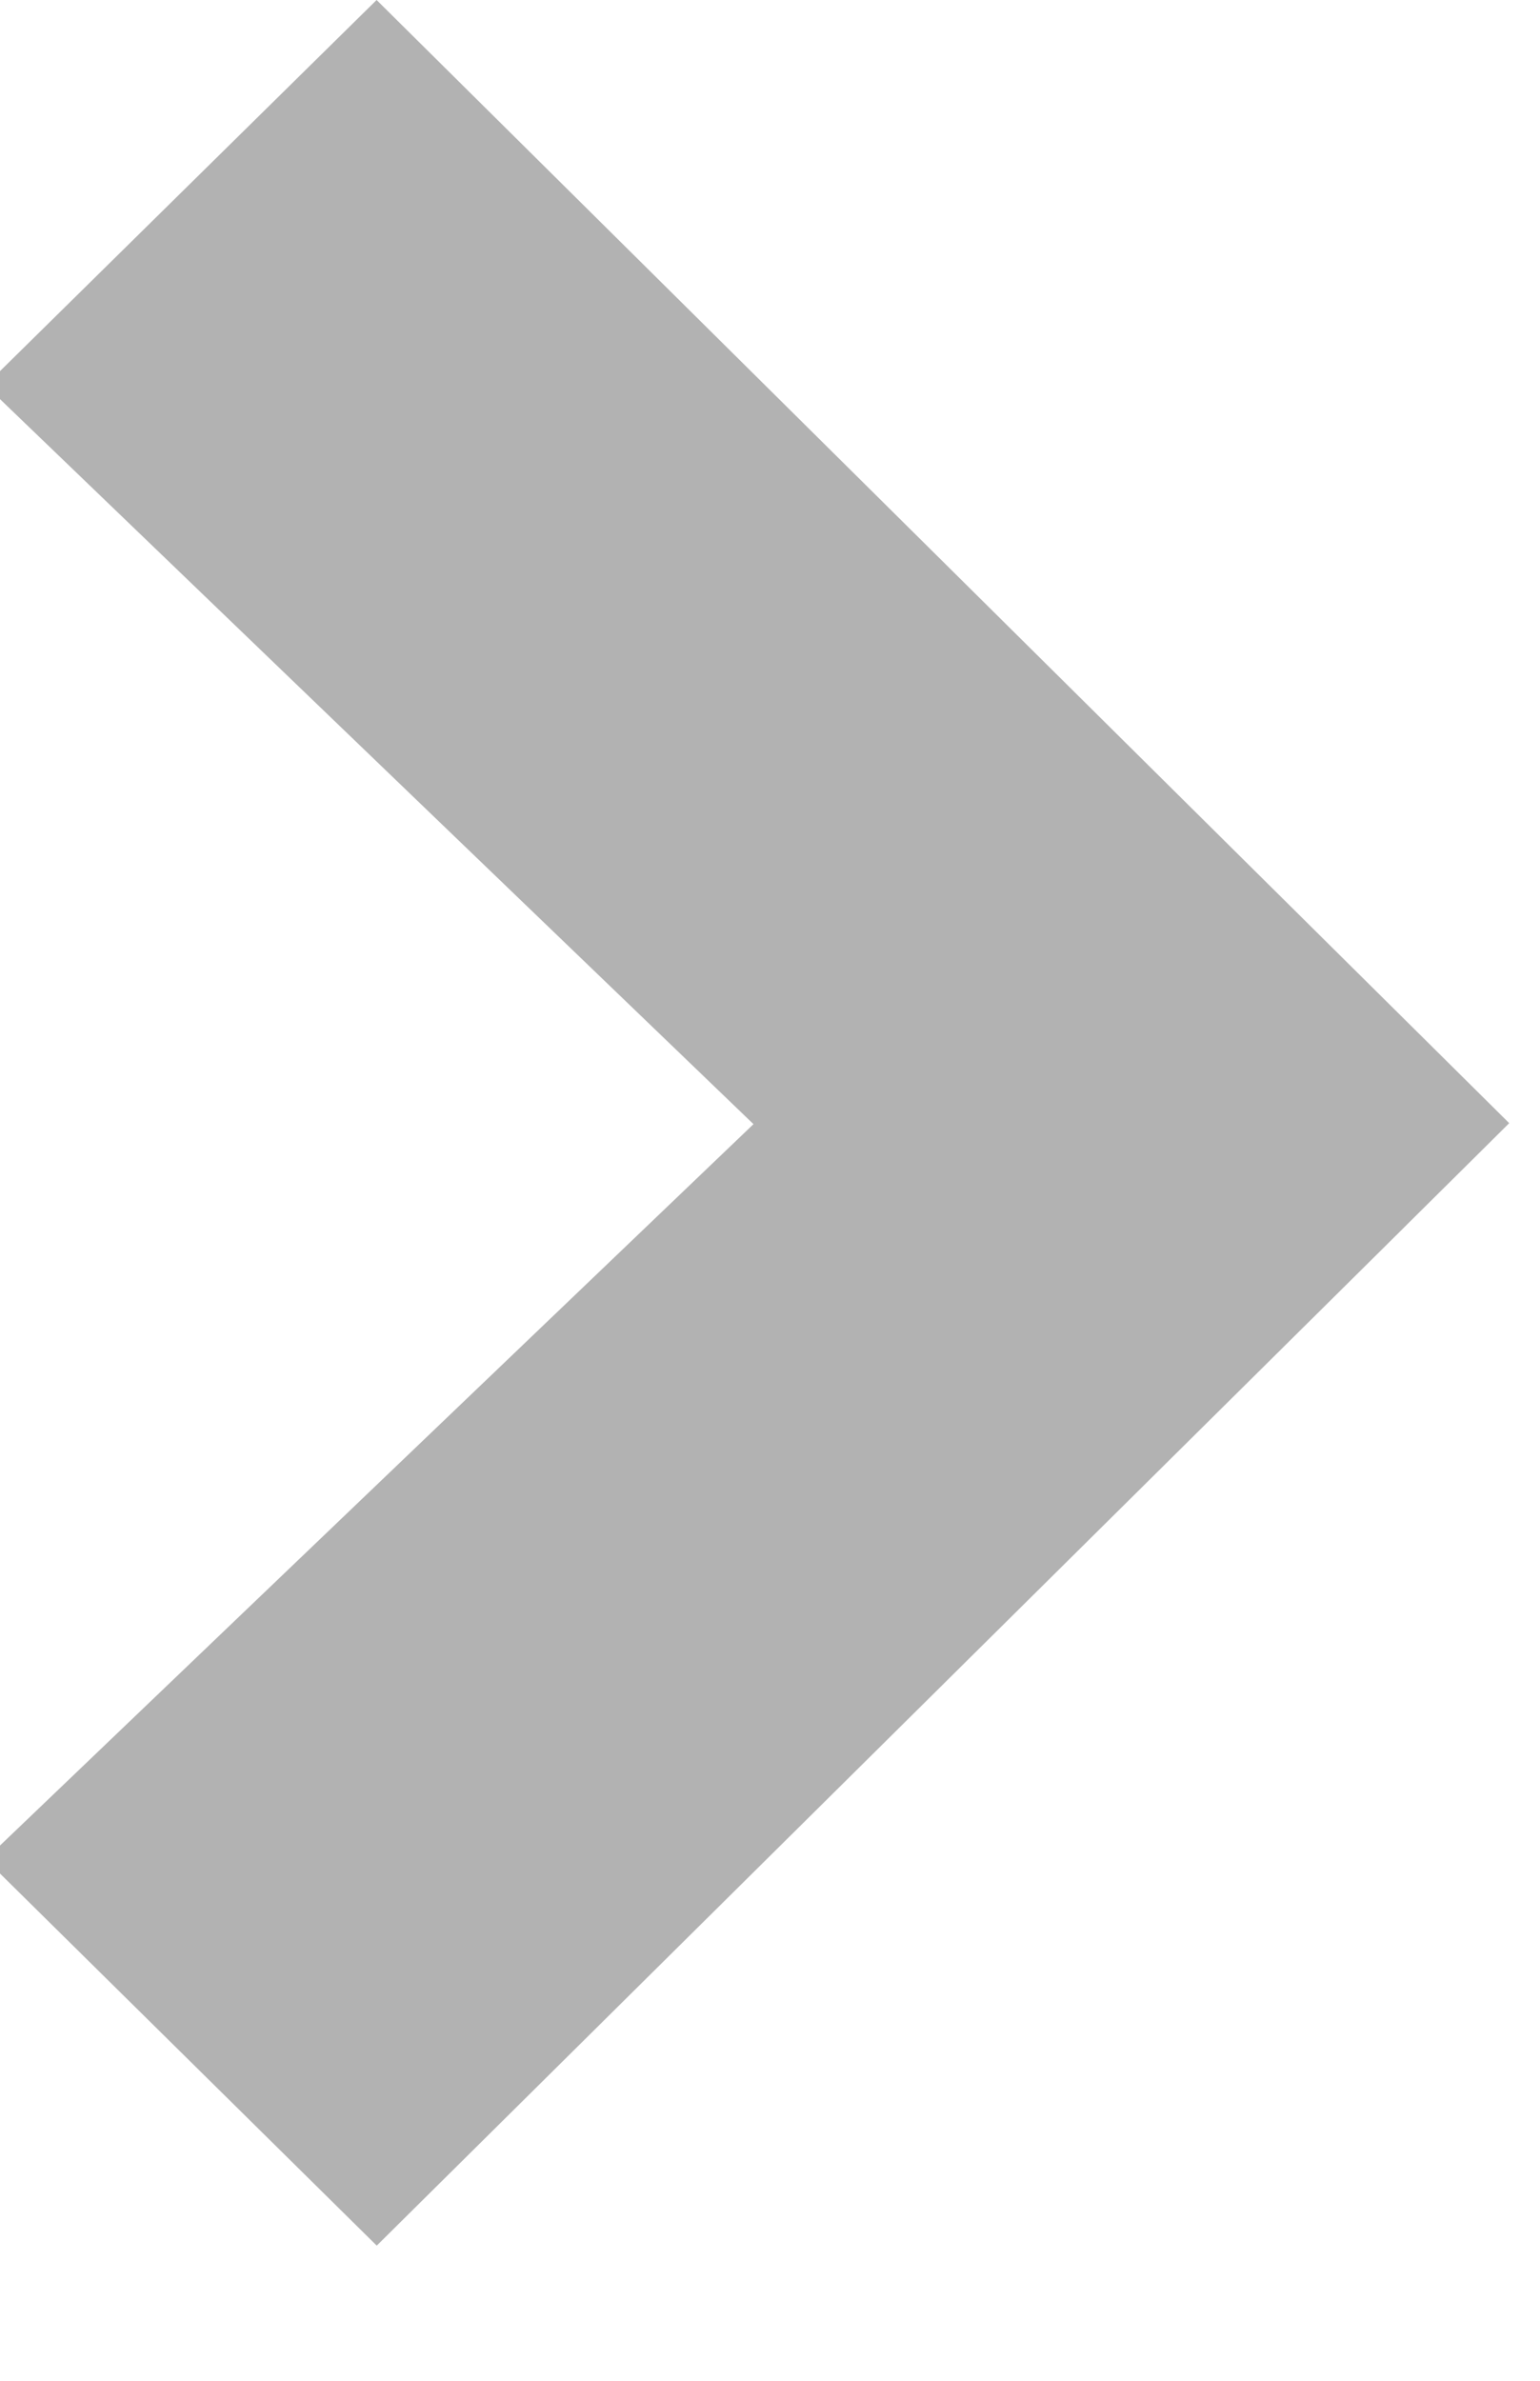 <svg width="11" height="17" viewBox="0 0 11 17" fill="none" xmlns="http://www.w3.org/2000/svg">
<path d="M10.022 8.772L10.064 8.73L10.524 8.274L10.78 8.02L10.524 7.766L2.69 3.05176e-05L0 2.65V2.85L5.382 8.027L0 13.178V13.378L2.691 16.035L10.022 8.772Z" fill="#B2B2B2"/>
</svg>

